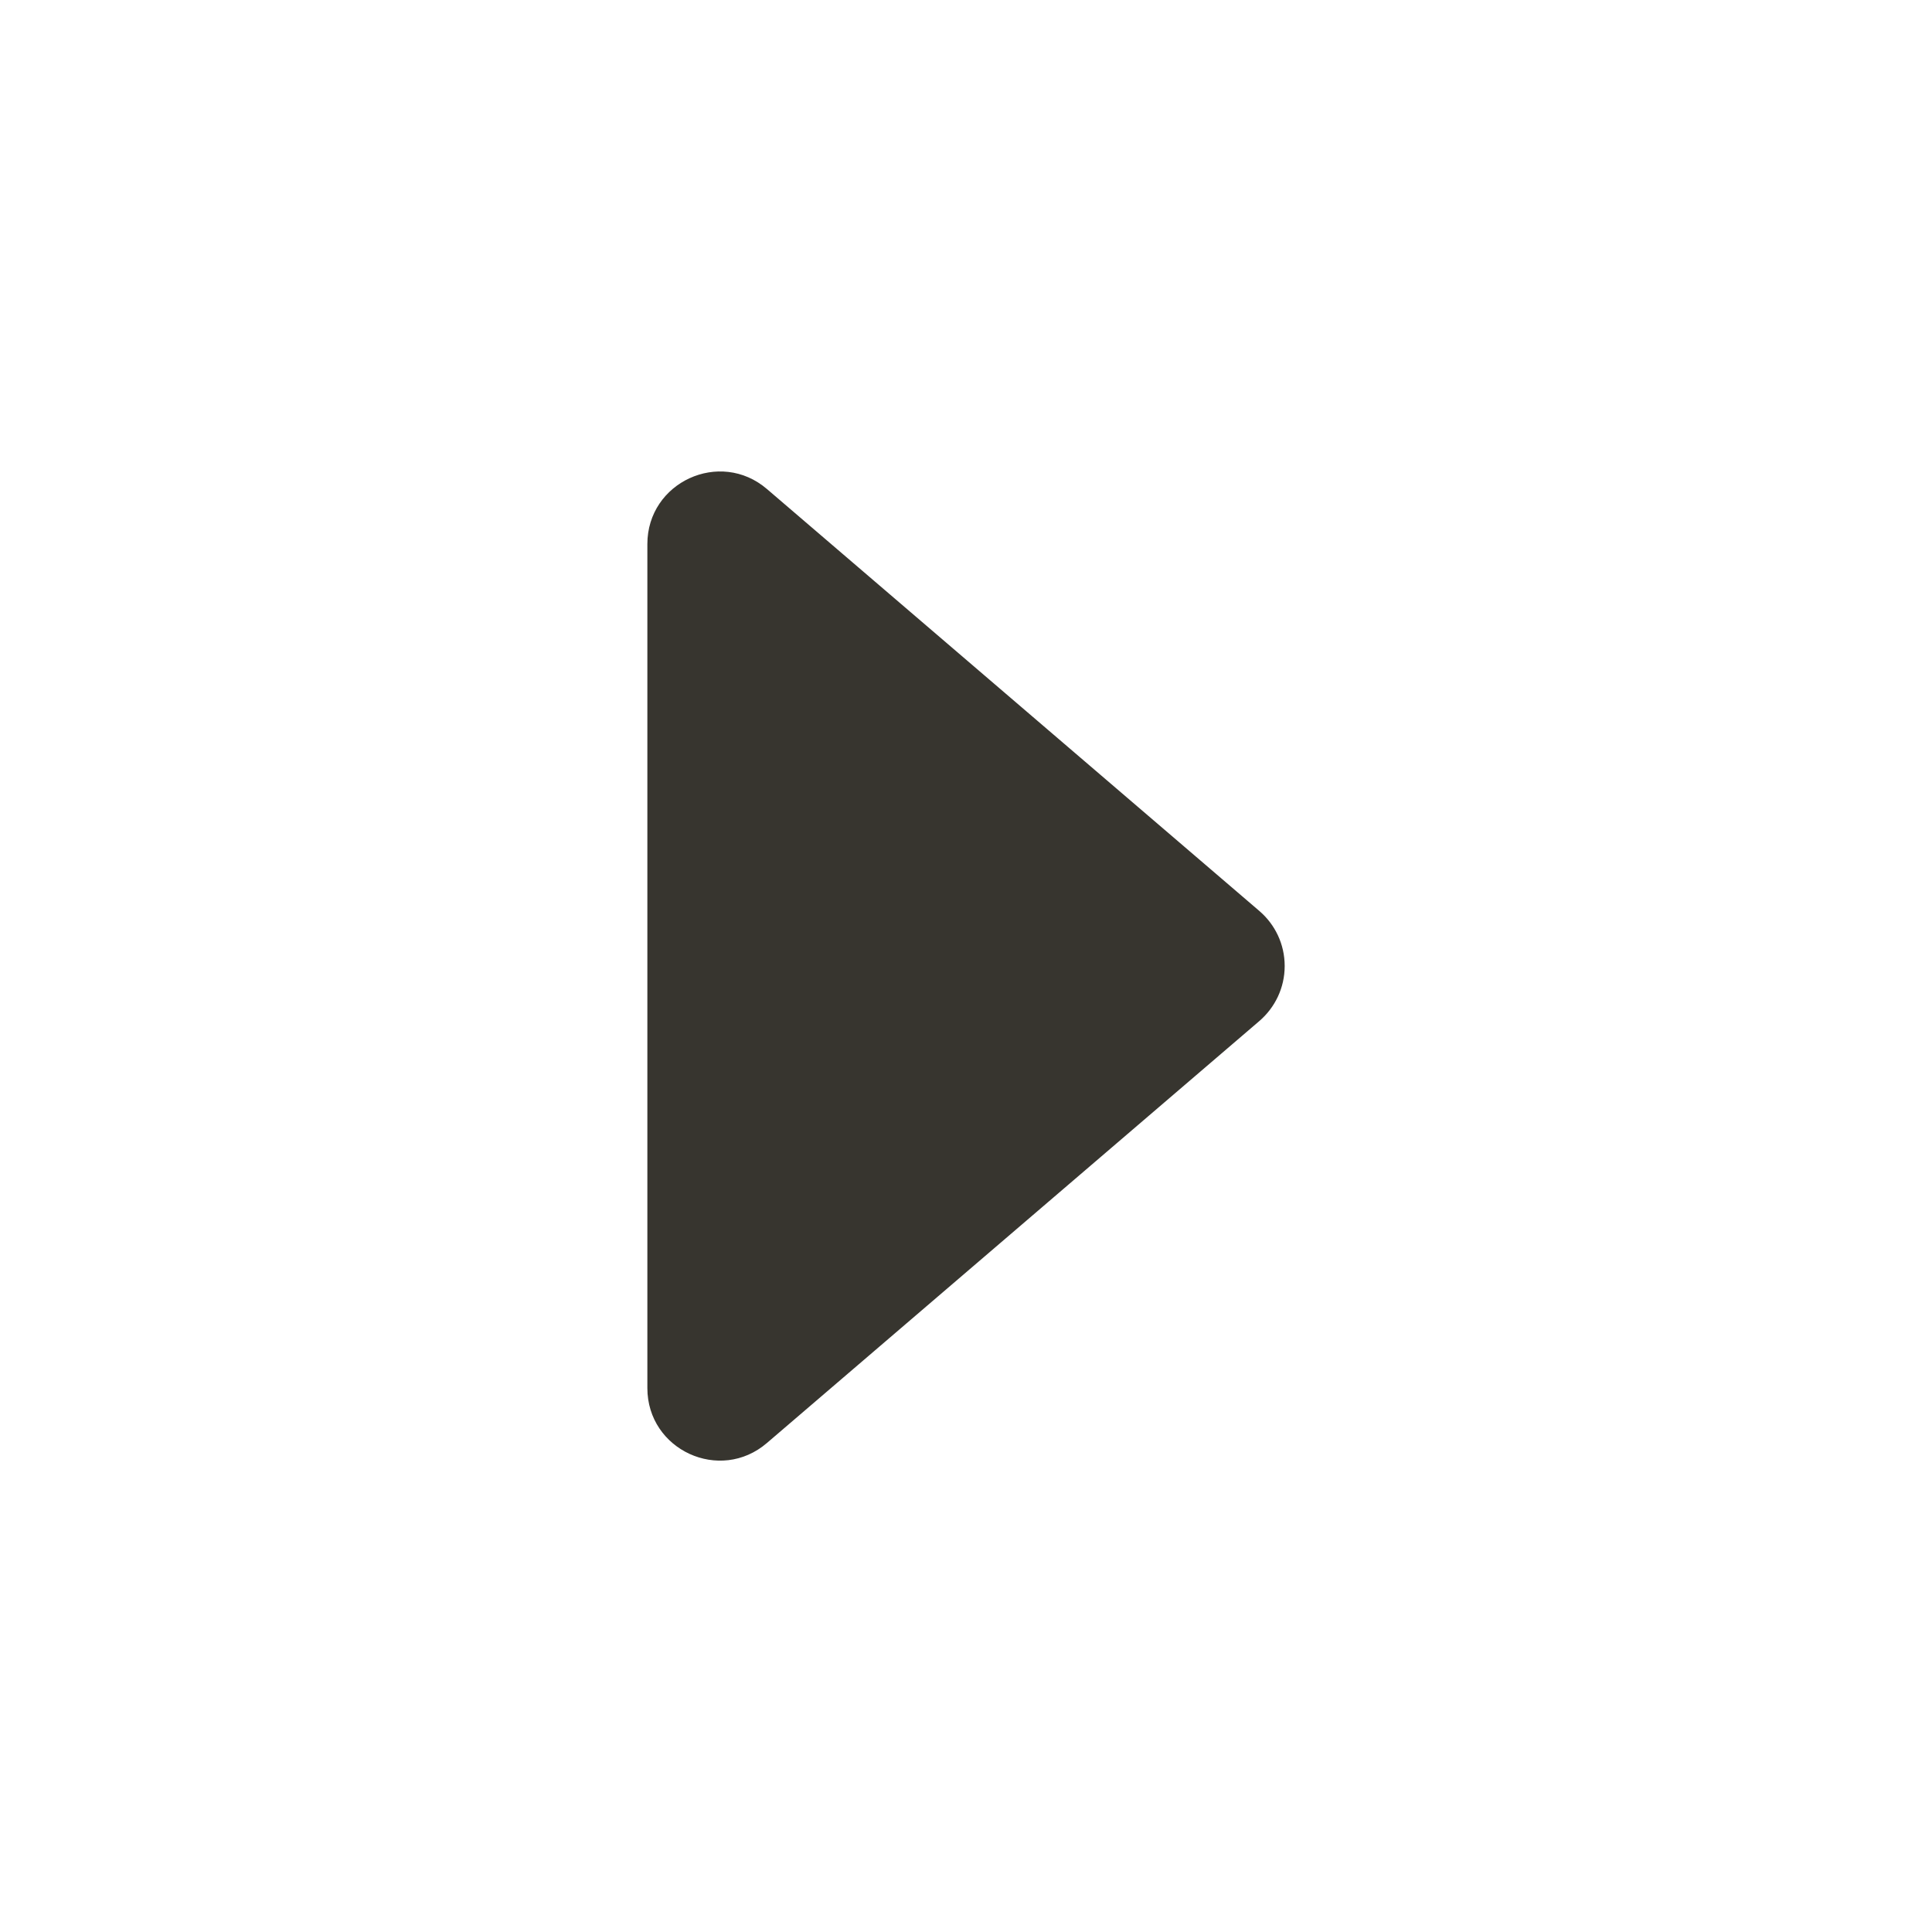 <!-- Generated by IcoMoon.io -->
<svg version="1.1" xmlns="http://www.w3.org/2000/svg" width="40" height="40" viewBox="0 0 40 40">
<title>io-caret-forward-outline</title>
<path fill="#37352f" d="M15.879 29.875l10.195-8.736c0.321-0.277 0.524-0.684 0.524-1.139s-0.202-0.862-0.522-1.137l-0.002-0.002-10.195-8.736c-0.973-0.834-2.476-0.142-2.476 1.139v17.475c0 1.281 1.503 1.973 2.476 1.136z"></path>
</svg>
